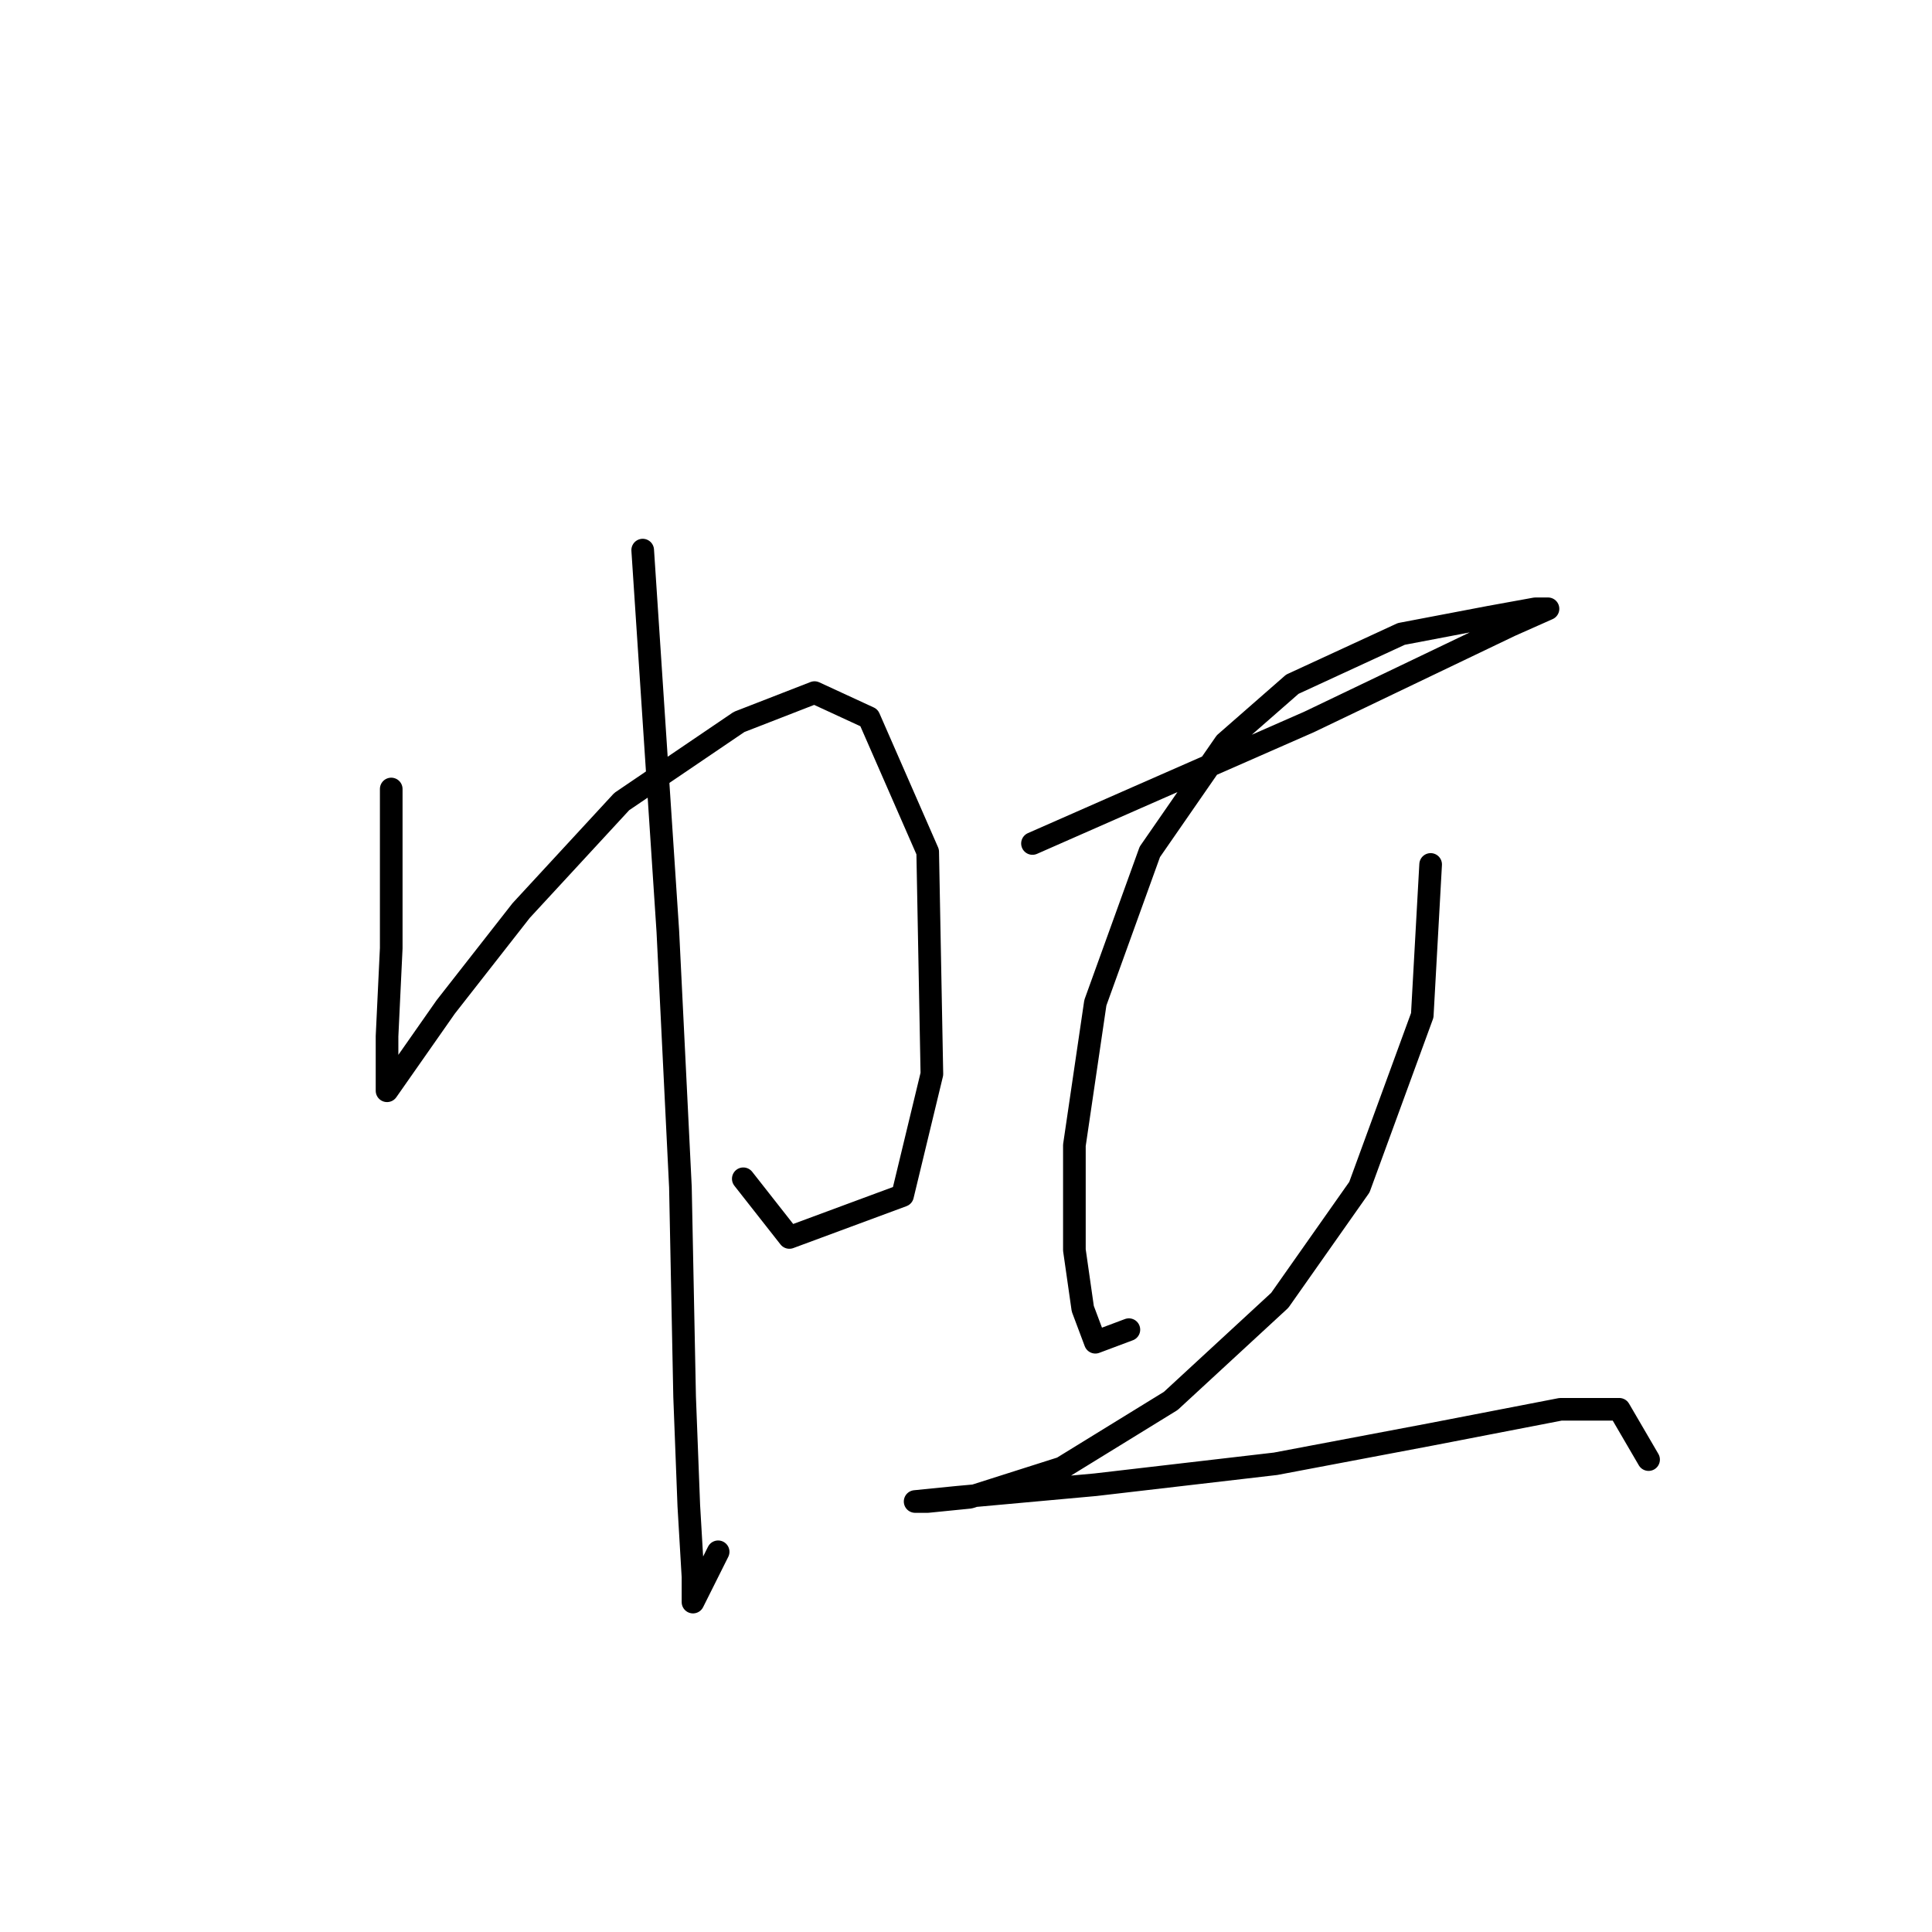 <?xml version="1.0" standalone="no"?>
    <svg width="256" height="256" xmlns="http://www.w3.org/2000/svg" version="1.1">
    <polyline stroke="black" stroke-width="3" stroke-linecap="round" fill="transparent" stroke-linejoin="round" points="51.84 104.547 51.84 125.65 51.285 137.312 51.285 143.977 51.285 144.532 59.06 133.425 69.056 120.652 82.384 106.213 97.934 95.661 107.931 91.774 115.15 95.106 122.925 112.877 123.48 142.311 119.593 158.416 104.598 163.969 98.49 156.194 98.49 156.194 " />
        <polyline stroke="black" stroke-width="3" stroke-linecap="round" fill="transparent" stroke-linejoin="round" points="85.161 72.892 88.493 123.429 90.159 157.305 90.715 185.073 91.27 199.512 91.825 208.953 91.825 212.285 95.157 205.621 95.157 205.621 " />
        <polyline stroke="black" stroke-width="3" stroke-linecap="round" fill="transparent" stroke-linejoin="round" points="136.809 111.766 150.693 105.657 173.462 95.661 200.119 82.888 205.117 80.667 203.451 80.667 197.342 81.777 185.68 83.999 171.241 90.663 162.355 98.438 152.359 112.877 145.139 132.87 142.362 151.752 142.362 165.635 143.473 173.41 145.139 177.853 149.582 176.187 149.582 176.187 " />
        <polyline stroke="black" stroke-width="3" stroke-linecap="round" fill="transparent" stroke-linejoin="round" points="189.567 114.543 188.457 134.536 180.126 157.305 169.575 172.3 155.135 185.628 140.696 194.514 128.479 198.401 122.925 198.957 121.259 198.957 126.812 198.401 145.139 196.735 169.019 193.958 189.567 190.071 206.783 186.739 214.558 186.739 218.446 193.403 218.446 193.403 " />
        </svg>